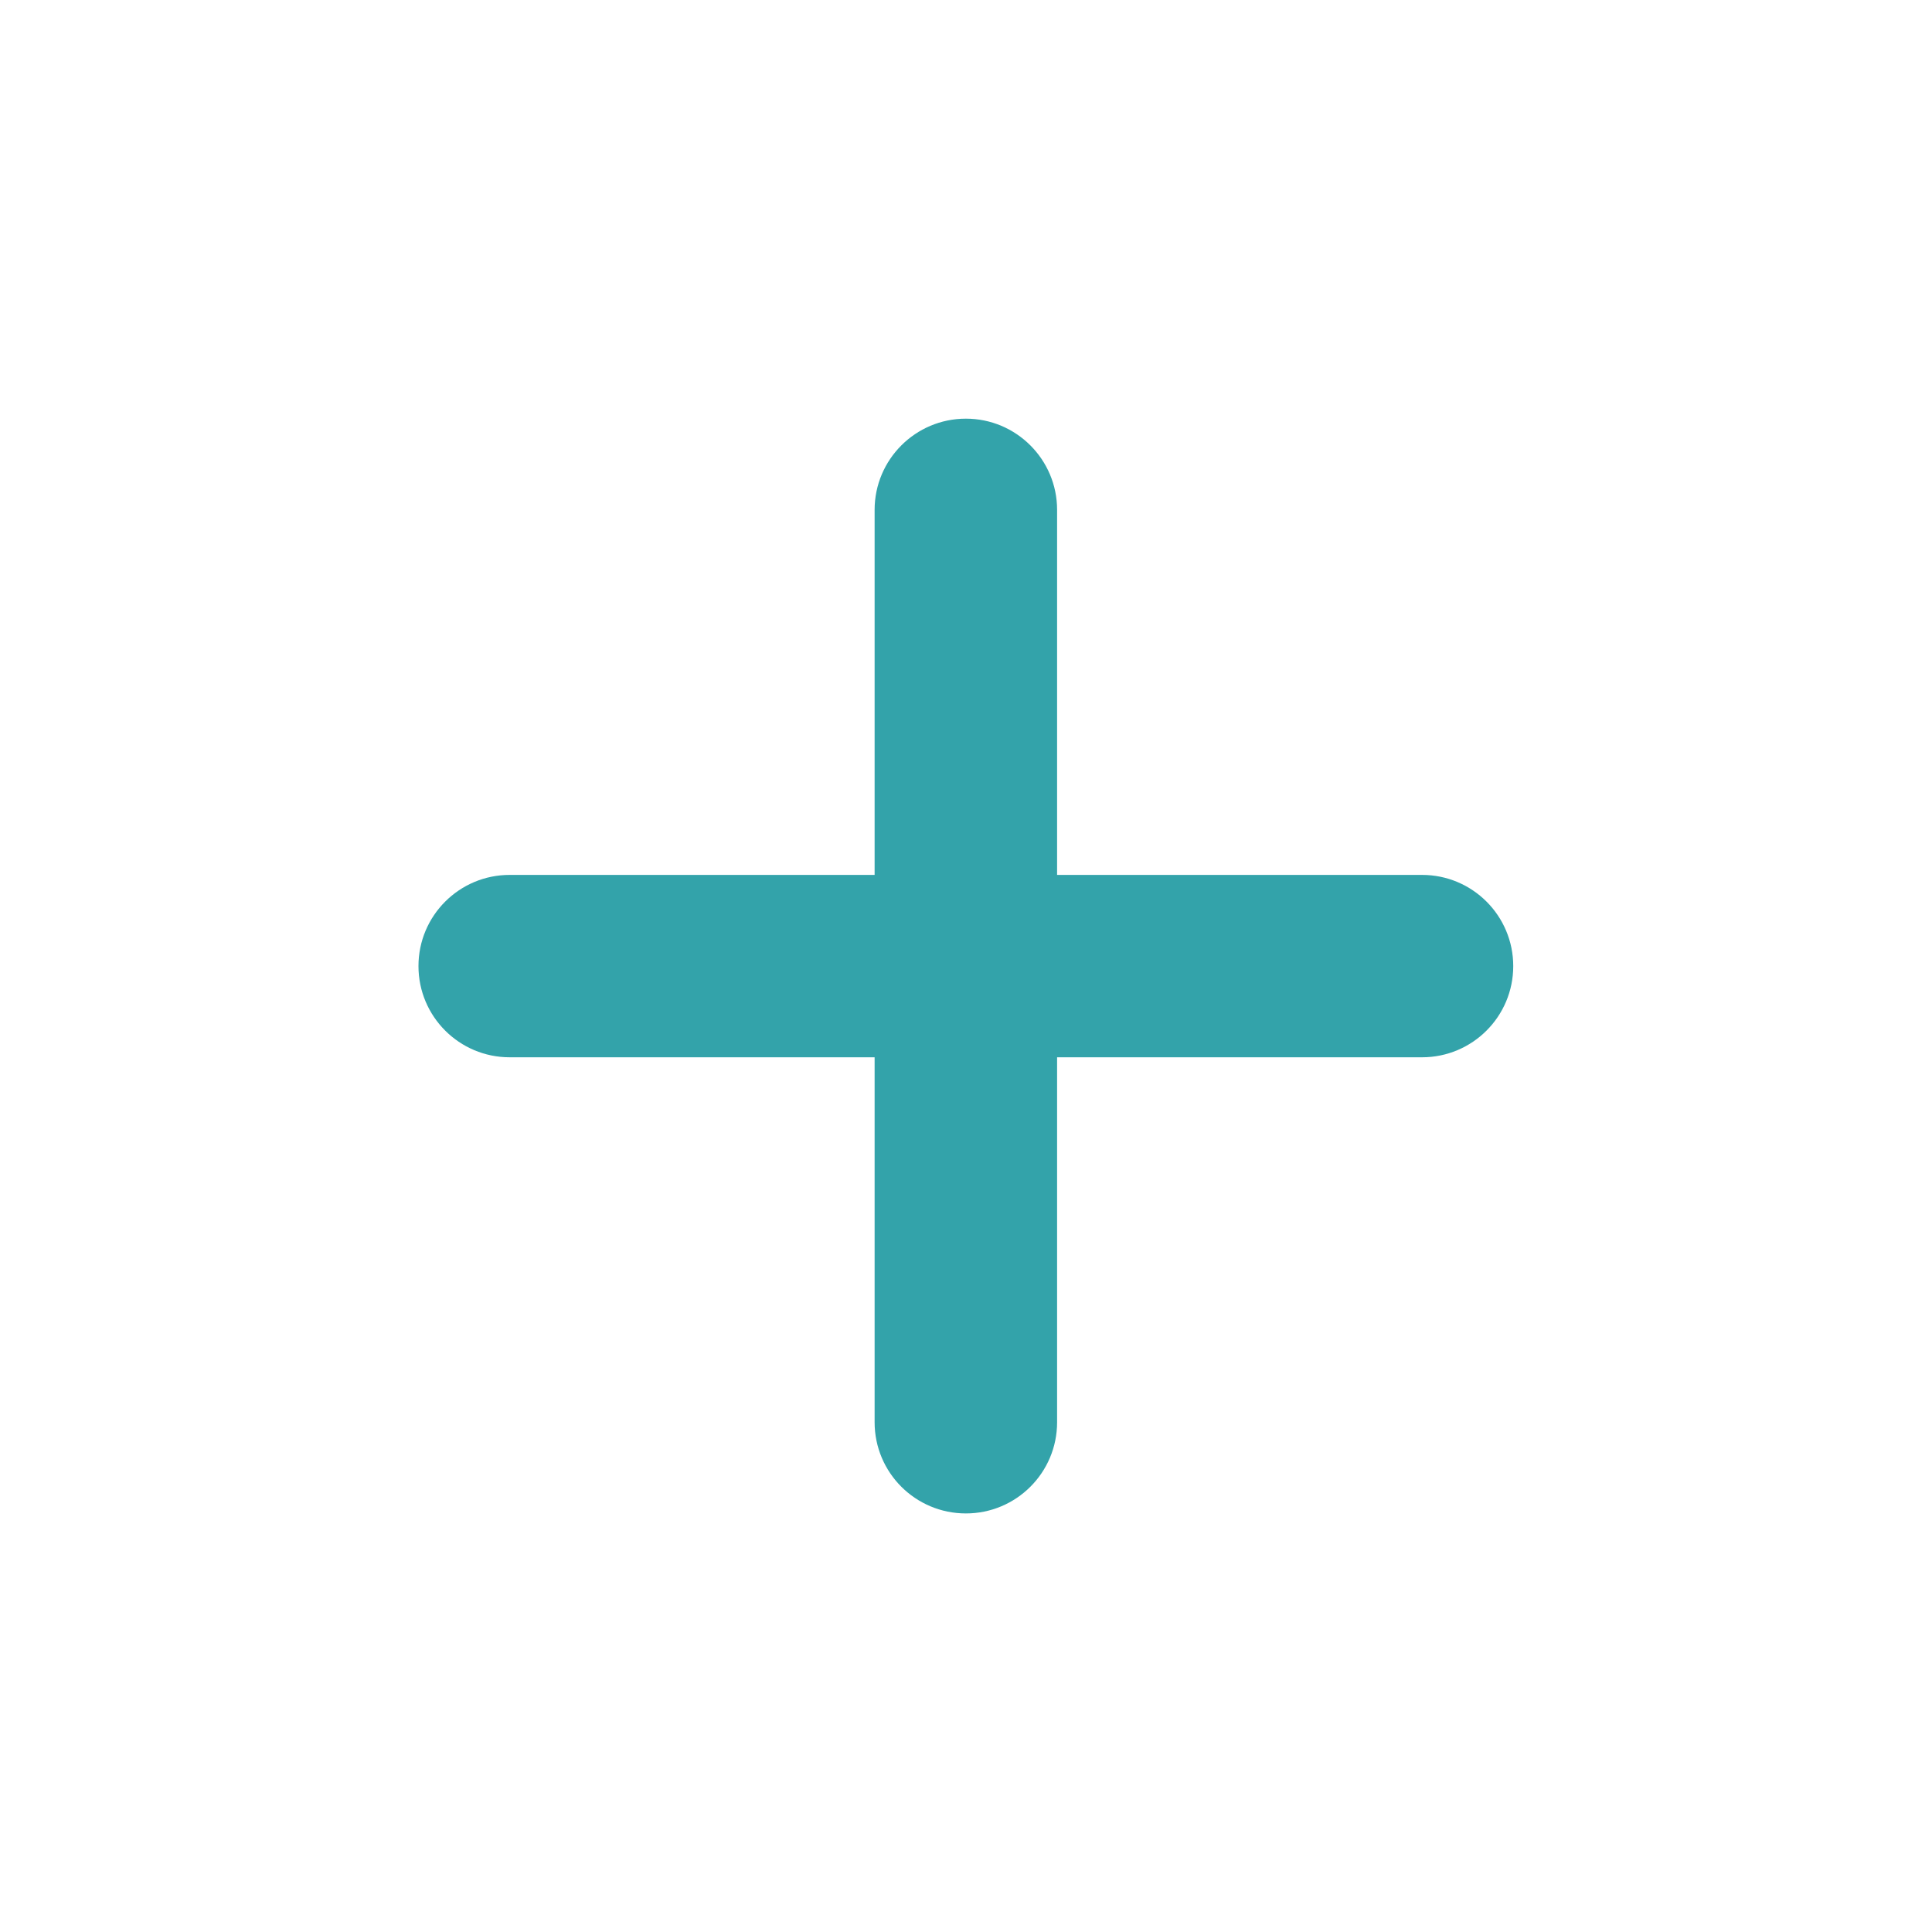 <svg width="20" height="20" viewBox="0 0 20 20" fill="none" xmlns="http://www.w3.org/2000/svg">
<path fill-rule="evenodd" clip-rule="evenodd" d="M10.943 5.278C10.943 4.757 10.52 4.334 9.999 4.334C9.477 4.334 9.054 4.757 9.054 5.278V9.057H5.276C4.755 9.057 4.332 9.479 4.332 10.001C4.332 10.523 4.755 10.945 5.276 10.945H9.054V14.723C9.054 15.245 9.477 15.667 9.999 15.667C10.52 15.667 10.943 15.245 10.943 14.723V10.945H14.721C15.242 10.945 15.665 10.523 15.665 10.001C15.665 9.479 15.242 9.057 14.721 9.057H10.943V5.278Z" fill="#33A3AA"/>
</svg>
